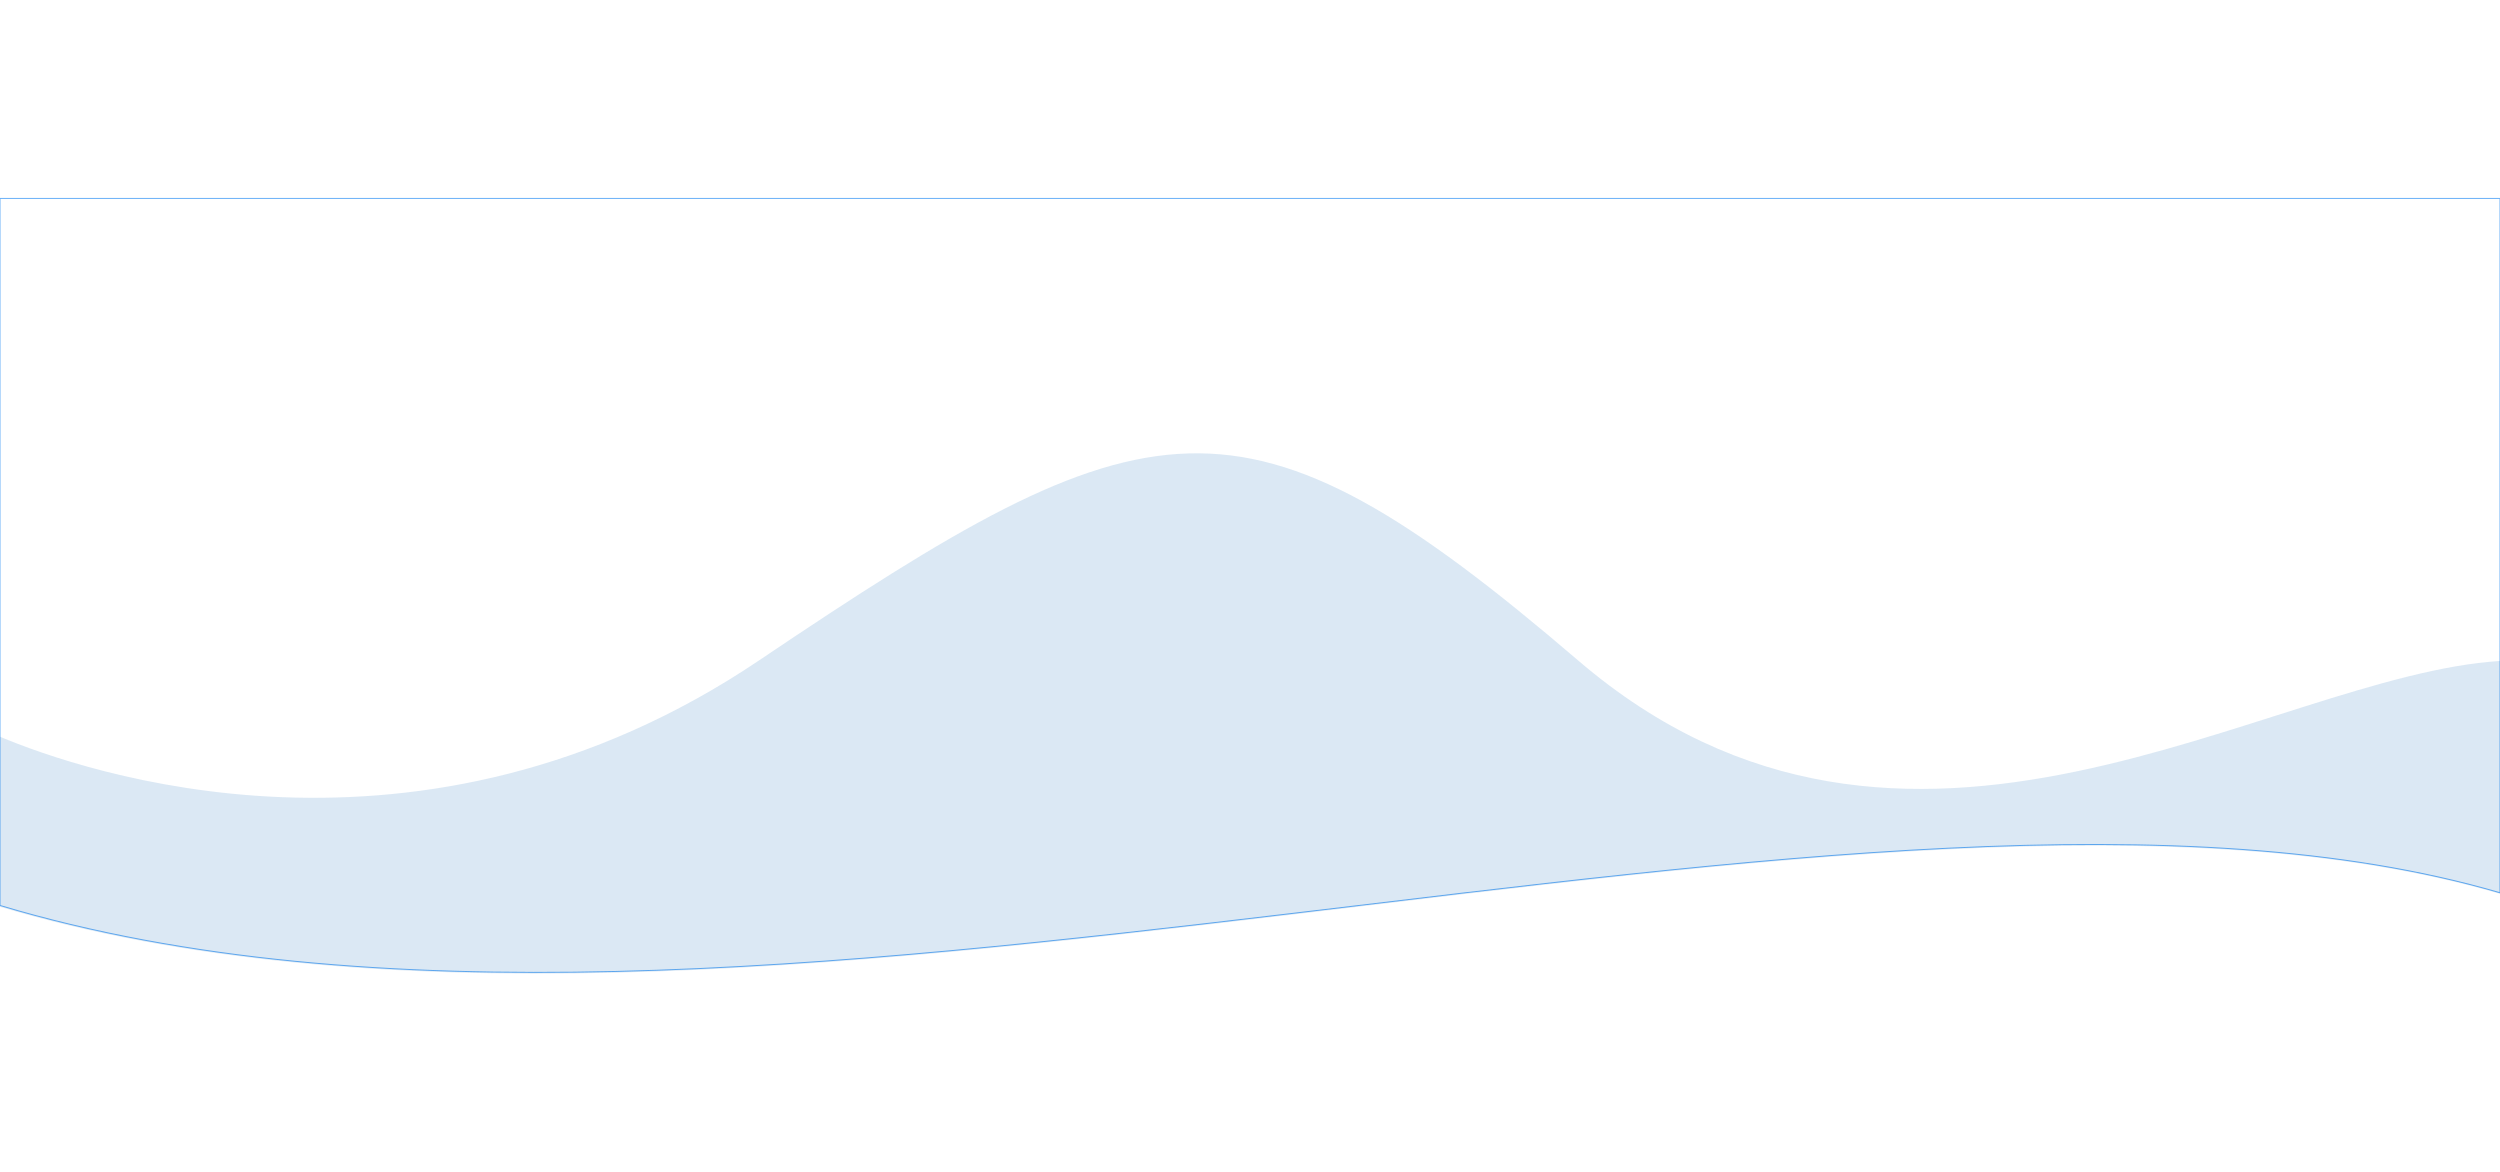 <?xml version="1.0" encoding="utf-8"?>
<!-- Generator: Adobe Illustrator 18.0.0, SVG Export Plug-In . SVG Version: 6.00 Build 0)  -->
<!DOCTYPE svg PUBLIC "-//W3C//DTD SVG 1.1//EN" "http://www.w3.org/Graphics/SVG/1.1/DTD/svg11.dtd">
<svg version="1.1" id="Layer_1" xmlns="http://www.w3.org/2000/svg" xmlns:xlink="http://www.w3.org/1999/xlink" x="0px" y="0px"
	 viewBox="0 0 2560 1200" enable-background="new 0 0 2560 1200" xml:space="preserve">
<path fill="none" stroke="#69B0F7" stroke-miterlimit="10" d="M2560,914.2c-645-189-1799,241-2560,13v-724h2560V914.2z"/>
<path opacity="0.15" fill="#1065B9" enable-background="new    " d="M1616,676.3c-345.4-296-438.9-269.3-838.8,0
	c-347.5,234-693,113.5-777.7,77.9v174.2c761.3,228.1,1915.7-202.1,2561-13V676.8C2323.1,691.4,1952.3,964.6,1616,676.3z"/>
</svg>
